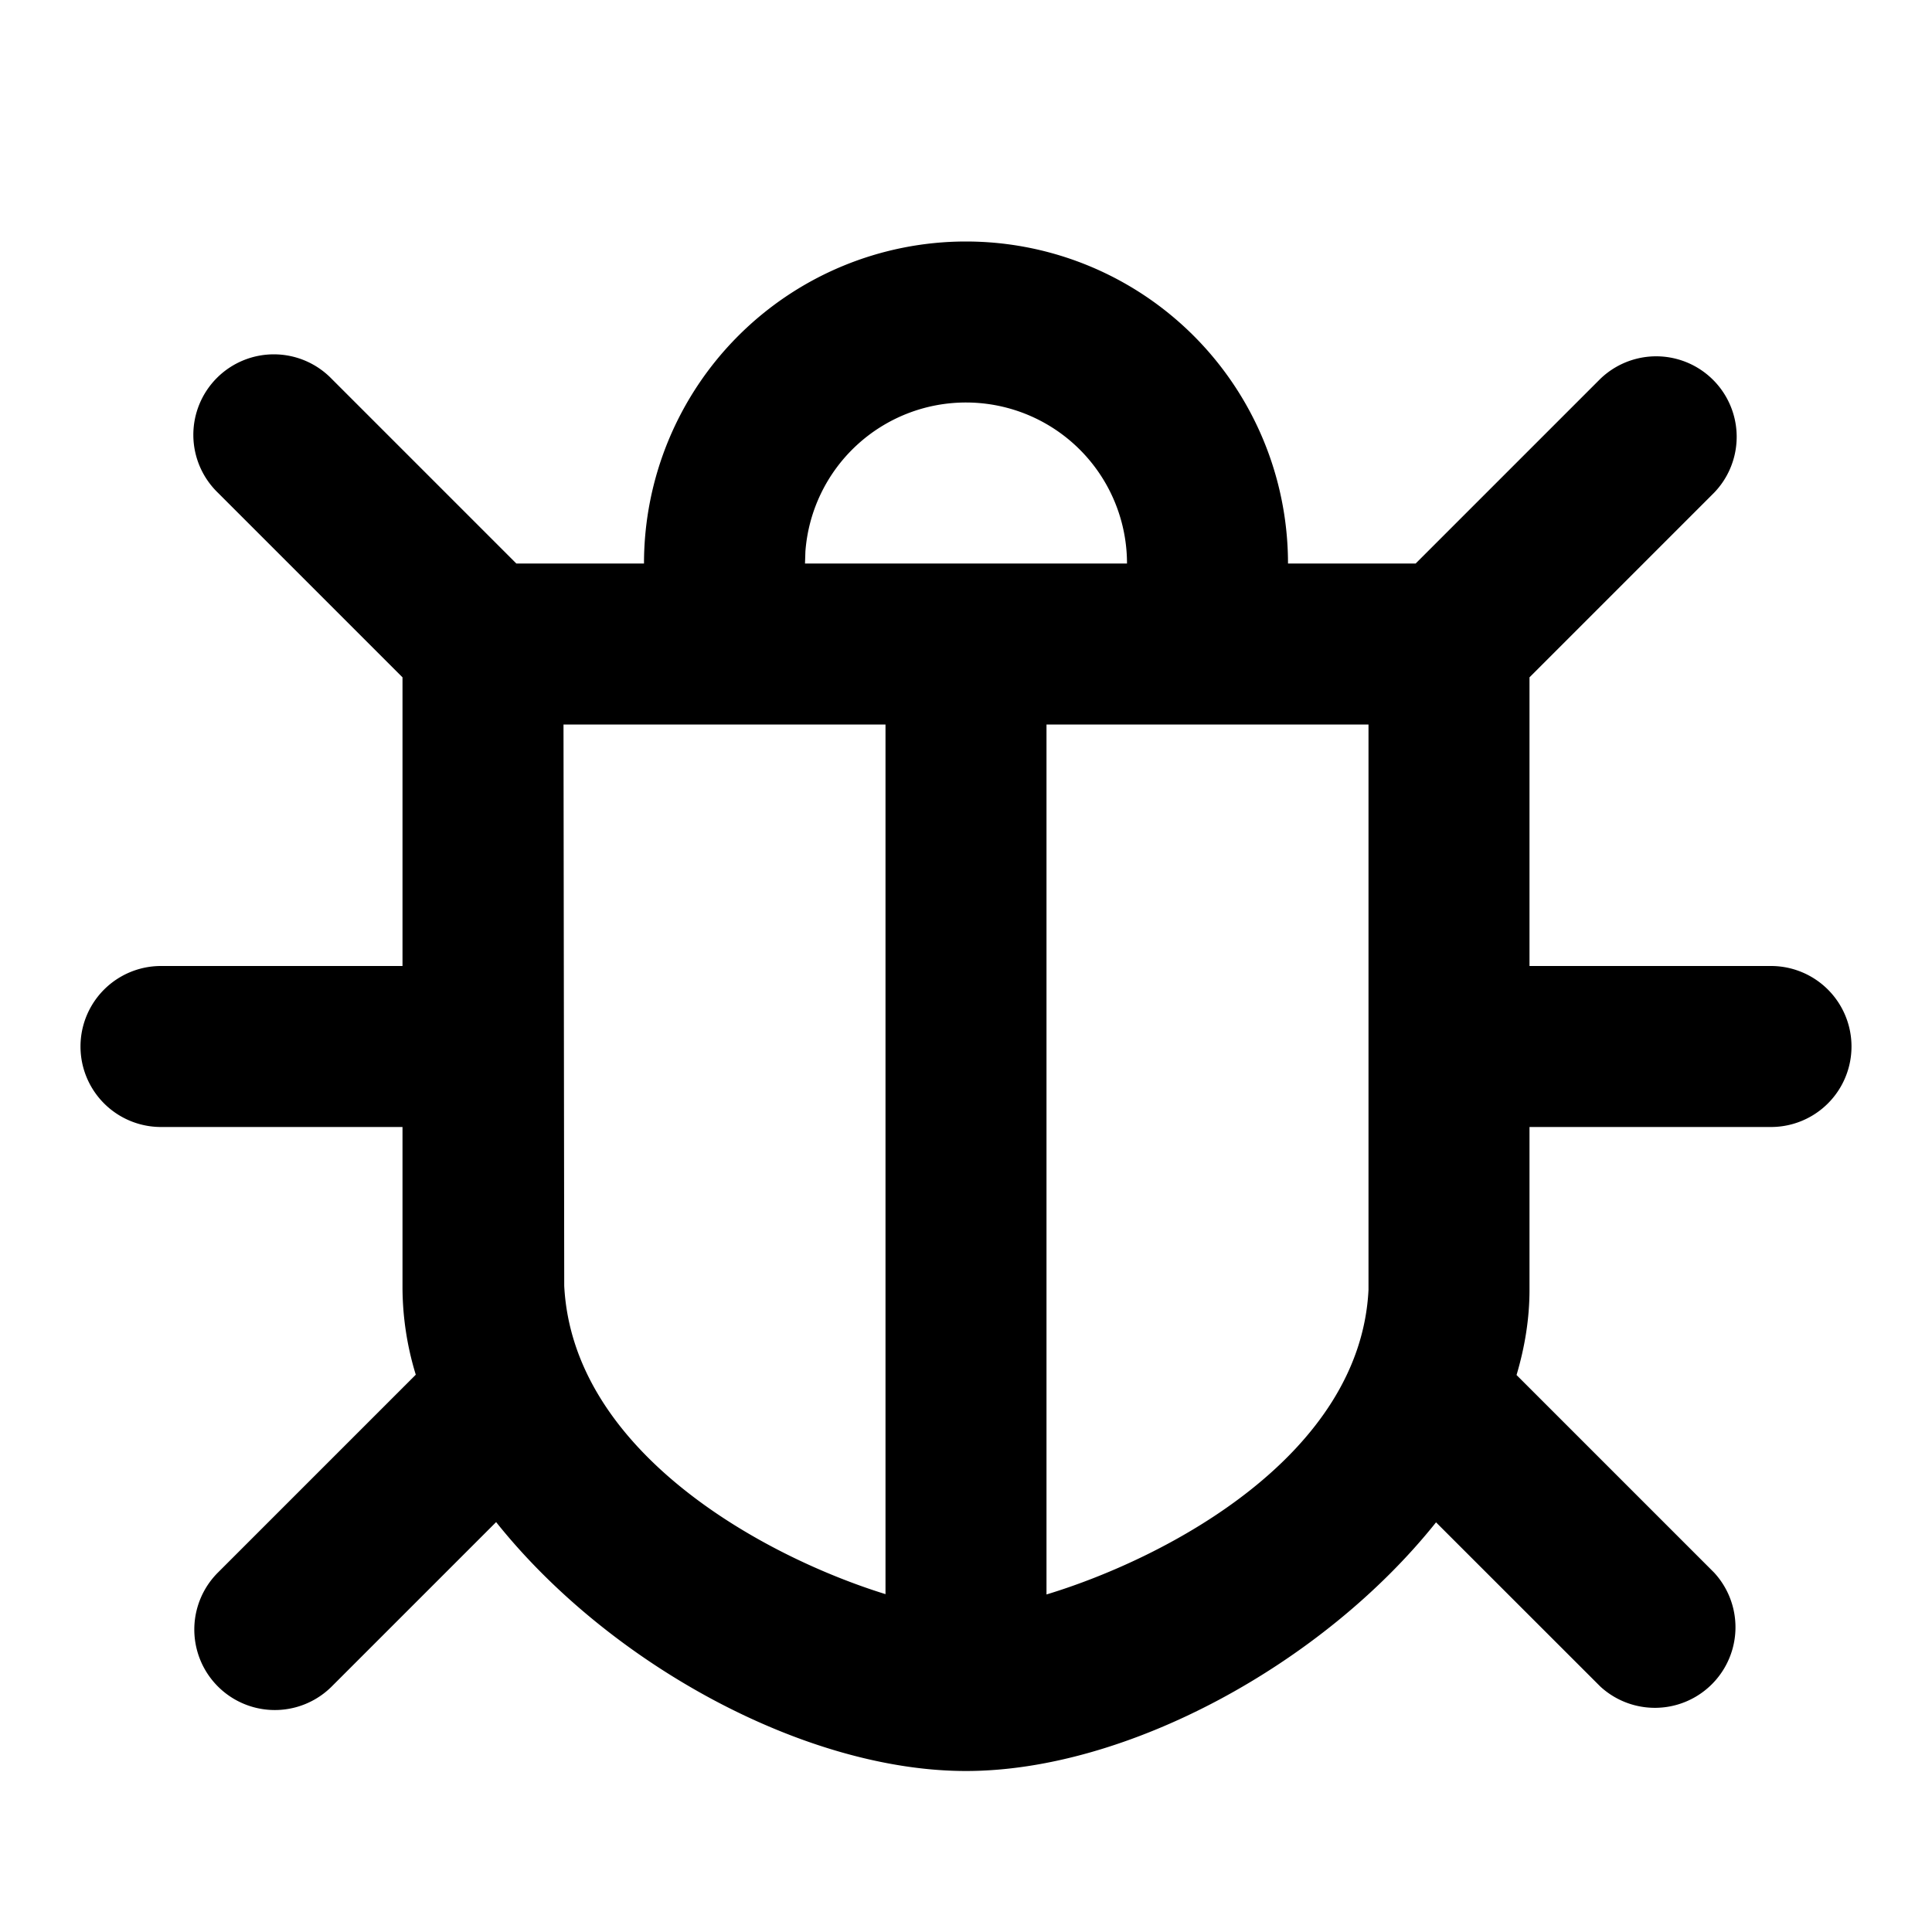 <svg width="24" height="24" fill="currentColor" viewBox="0 0 24 24" xmlns="http://www.w3.org/2000/svg">
  <path d="M12 3a4 4 0 0 1 4 4h1.586l2.293-2.293a1 1 0 0 1 1.414 1.414L19 8.414V12h3a1 1 0 0 1 0 2h-3v2.023c0 .354-.057.708-.161 1.058l2.454 2.454a1.001 1.001 0 0 1-1.414 1.415l-2.04-2.039C16.432 20.674 13.995 22 12 22c-1.993 0-4.427-1.324-5.837-3.092L4.121 20.95a1 1 0 0 1-1.414-1.415l2.458-2.458A3.726 3.726 0 0 1 5 16v-2H2a1 1 0 0 1 0-2h3V8.414L2.707 6.121a1 1 0 1 1 1.414-1.414L6.414 7H8a4 4 0 0 1 4-4Zm0 2a2 2 0 0 0-1.995 1.85L10 7h4a2 2 0 0 0-2-2ZM7 9l.009 6.972c.105 2.07 2.48 3.363 3.991 3.831V9H7Zm6 0v10.807c1.515-.46 3.899-1.733 4-3.785V9h-4Z"/>
</svg>
